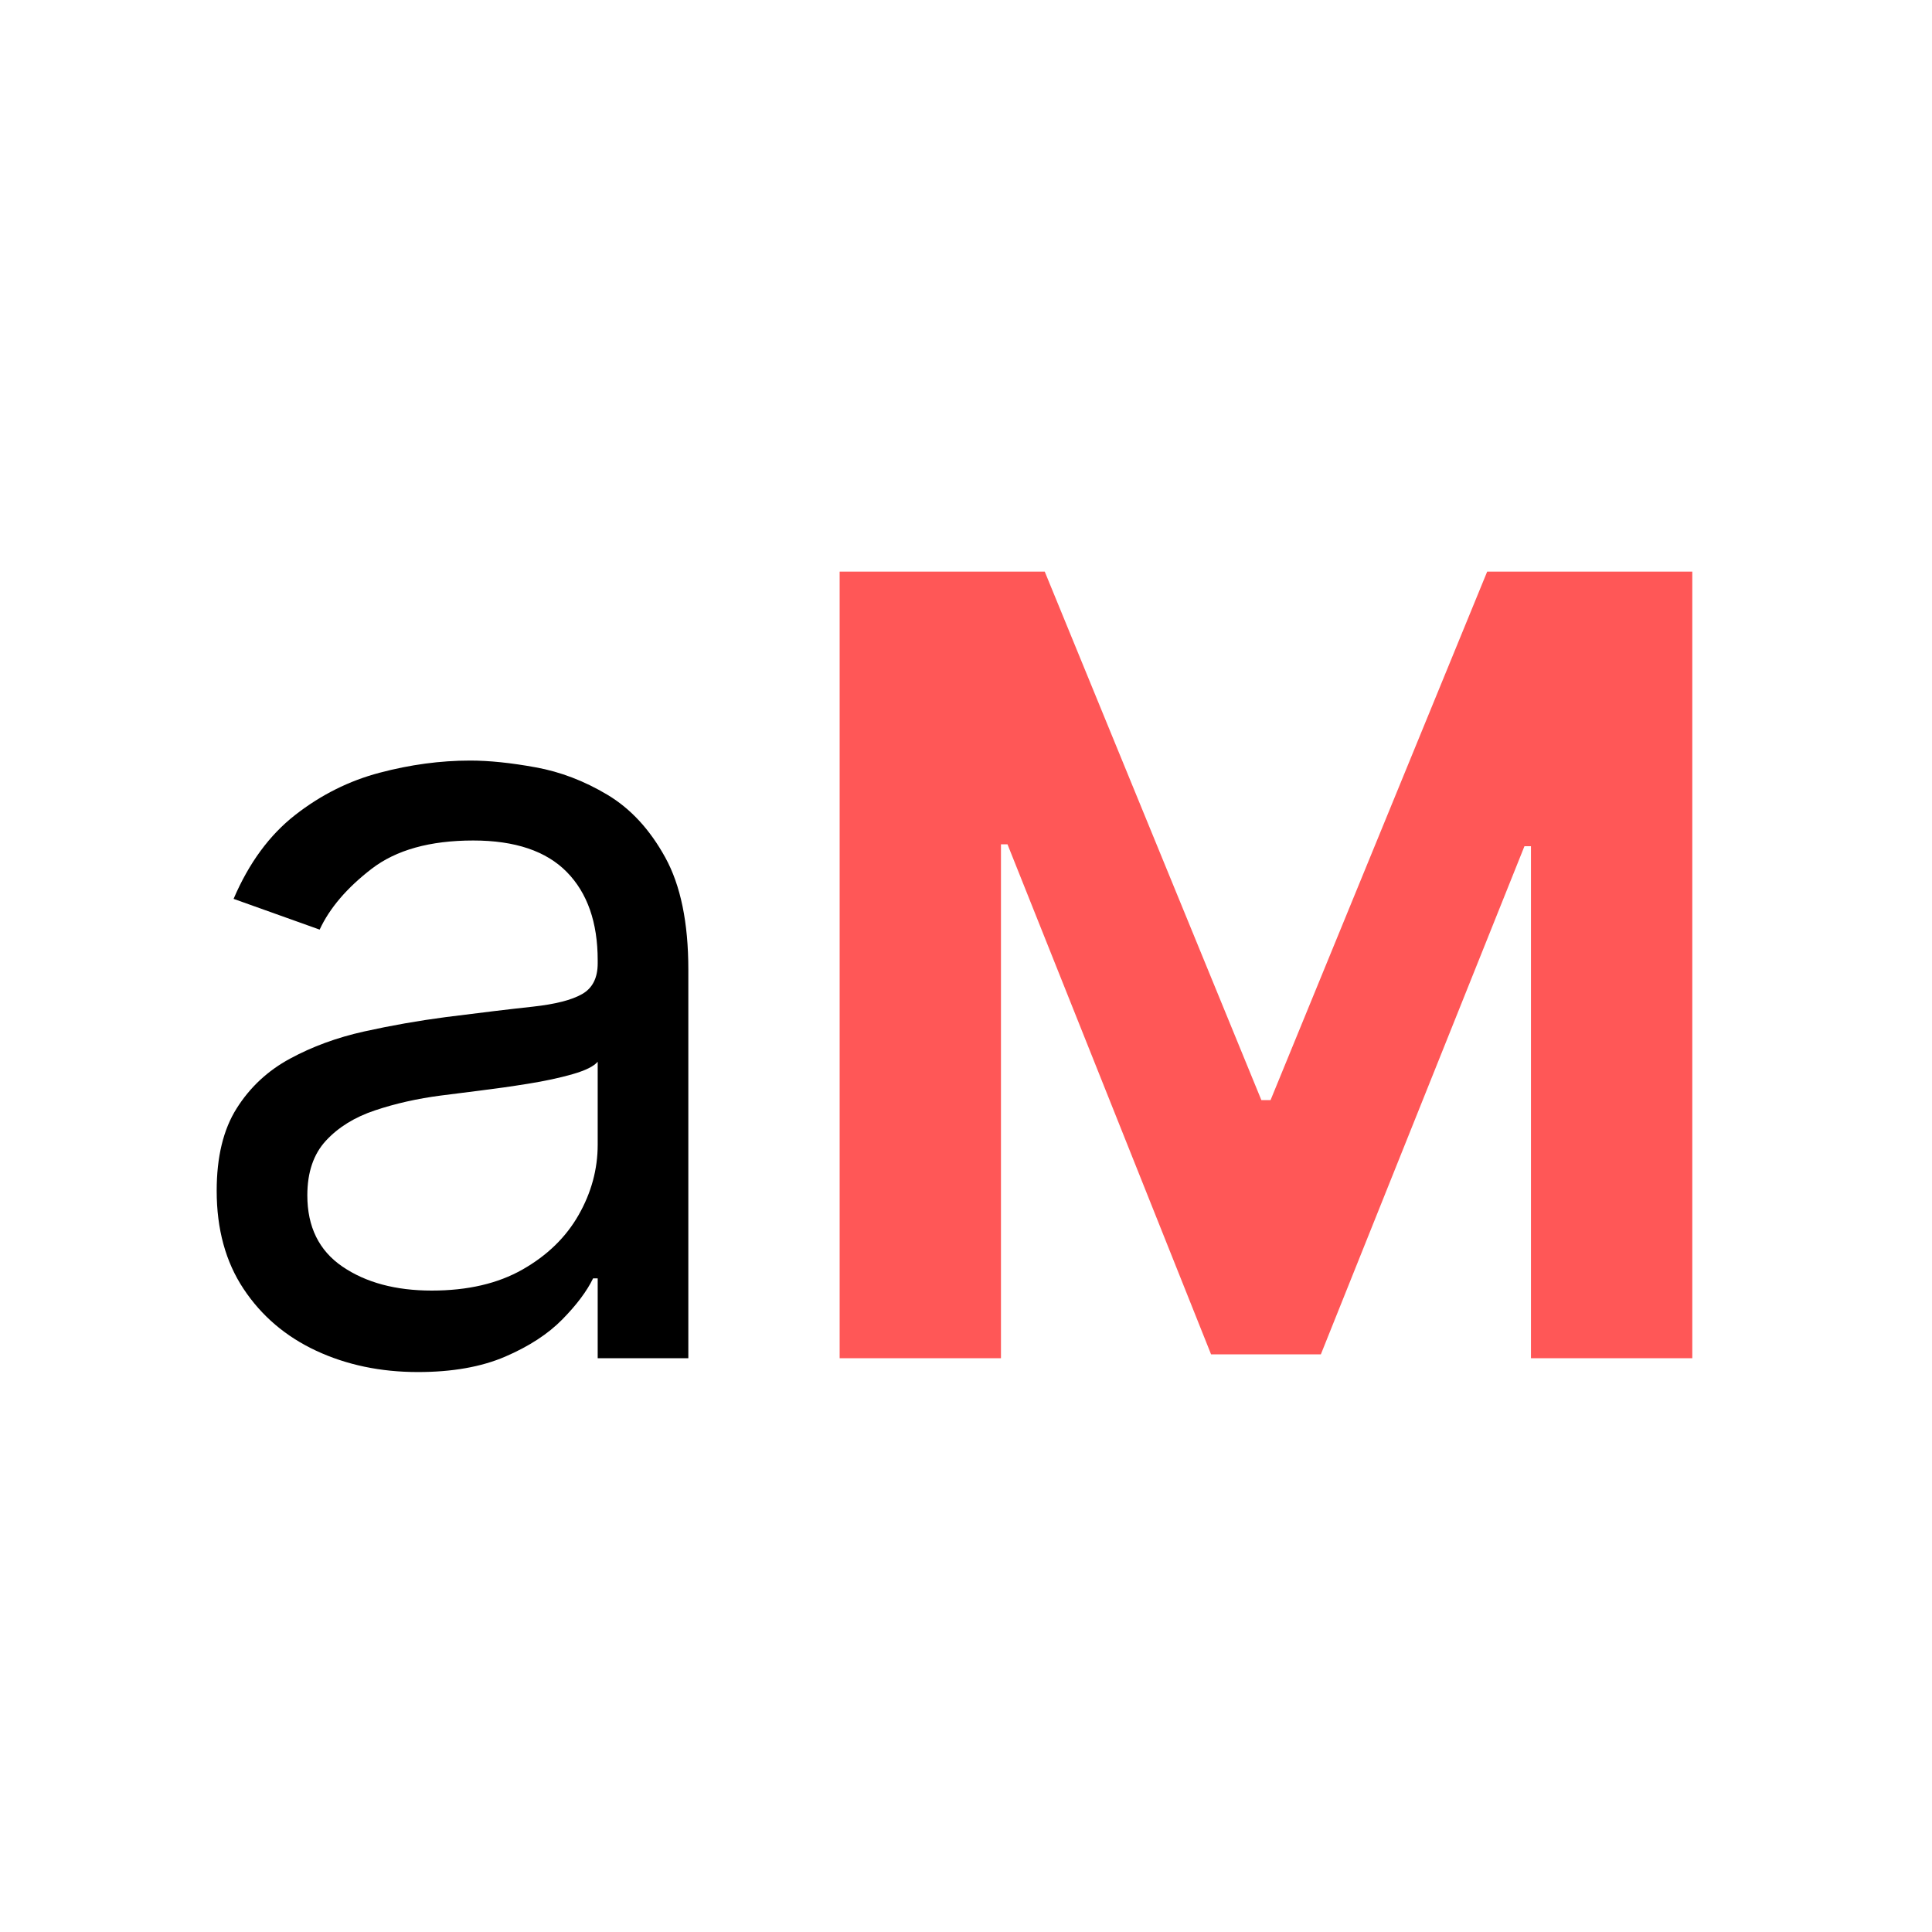 <svg xmlns="http://www.w3.org/2000/svg" xmlns:xlink="http://www.w3.org/1999/xlink" width="500" zoomAndPan="magnify" viewBox="0 0 375 375" height="500" preserveAspectRatio="xMidYMid meet" version="1.0"><defs><g/></defs><g fill="#000000" fill-opacity="1"><g transform="translate(31.324, 263.625)"><g><path d="M 49.797 2.688 C 42.535 2.688 35.945 1.305 30.031 -1.453 C 24.125 -4.211 19.43 -8.211 15.953 -13.453 C 12.473 -18.691 10.734 -25.039 10.734 -32.5 C 10.734 -39.062 12.023 -44.391 14.609 -48.484 C 17.191 -52.586 20.645 -55.805 24.969 -58.141 C 29.289 -60.484 34.07 -62.238 39.312 -63.406 C 44.562 -64.57 49.848 -65.504 55.172 -66.203 C 62.117 -67.086 67.766 -67.766 72.109 -68.234 C 76.461 -68.711 79.645 -69.523 81.656 -70.672 C 83.676 -71.816 84.688 -73.805 84.688 -76.641 L 84.688 -77.234 C 84.688 -84.586 82.688 -90.301 78.688 -94.375 C 74.688 -98.445 68.633 -100.484 60.531 -100.484 C 52.133 -100.484 45.551 -98.645 40.781 -94.969 C 36.008 -91.289 32.656 -87.363 30.719 -83.188 L 14.016 -89.156 C 16.992 -96.113 20.977 -101.539 25.969 -105.438 C 30.969 -109.344 36.438 -112.078 42.375 -113.641 C 48.312 -115.211 54.164 -116 59.938 -116 C 63.613 -116 67.848 -115.562 72.641 -114.688 C 77.441 -113.82 82.086 -112.047 86.578 -109.359 C 91.078 -106.672 94.816 -102.617 97.797 -97.203 C 100.785 -91.785 102.281 -84.531 102.281 -75.438 L 102.281 0 L 84.688 0 L 84.688 -15.5 L 83.797 -15.5 C 82.598 -13.02 80.609 -10.363 77.828 -7.531 C 75.047 -4.695 71.344 -2.285 66.719 -0.297 C 62.094 1.691 56.453 2.688 49.797 2.688 Z M 52.484 -13.125 C 59.441 -13.125 65.316 -14.488 70.109 -17.219 C 74.898 -19.945 78.523 -23.473 80.984 -27.797 C 83.453 -32.129 84.688 -36.68 84.688 -41.453 L 84.688 -57.547 C 83.938 -56.648 82.305 -55.844 79.797 -55.125 C 77.285 -54.406 74.398 -53.785 71.141 -53.266 C 67.891 -52.742 64.738 -52.297 61.688 -51.922 C 58.633 -51.547 56.16 -51.234 54.266 -50.984 C 49.691 -50.391 45.43 -49.43 41.484 -48.109 C 37.535 -46.797 34.352 -44.832 31.938 -42.219 C 29.531 -39.613 28.328 -36.078 28.328 -31.609 C 28.328 -25.492 30.598 -20.883 35.141 -17.781 C 39.691 -14.676 45.473 -13.125 52.484 -13.125 Z M 52.484 -13.125 "/></g></g></g><g fill="#ff5757" fill-opacity="1"><g transform="translate(149.707, 263.625)"><g><path d="M 13.266 -152.672 L 53.078 -152.672 L 95.125 -50.094 L 96.906 -50.094 L 138.953 -152.672 L 178.766 -152.672 L 178.766 0 L 147.453 0 L 147.453 -99.375 L 146.188 -99.375 L 106.672 -0.75 L 85.359 -0.75 L 45.844 -99.75 L 44.578 -99.75 L 44.578 0 L 13.266 0 Z M 13.266 -152.672 "/></g></g></g></svg>